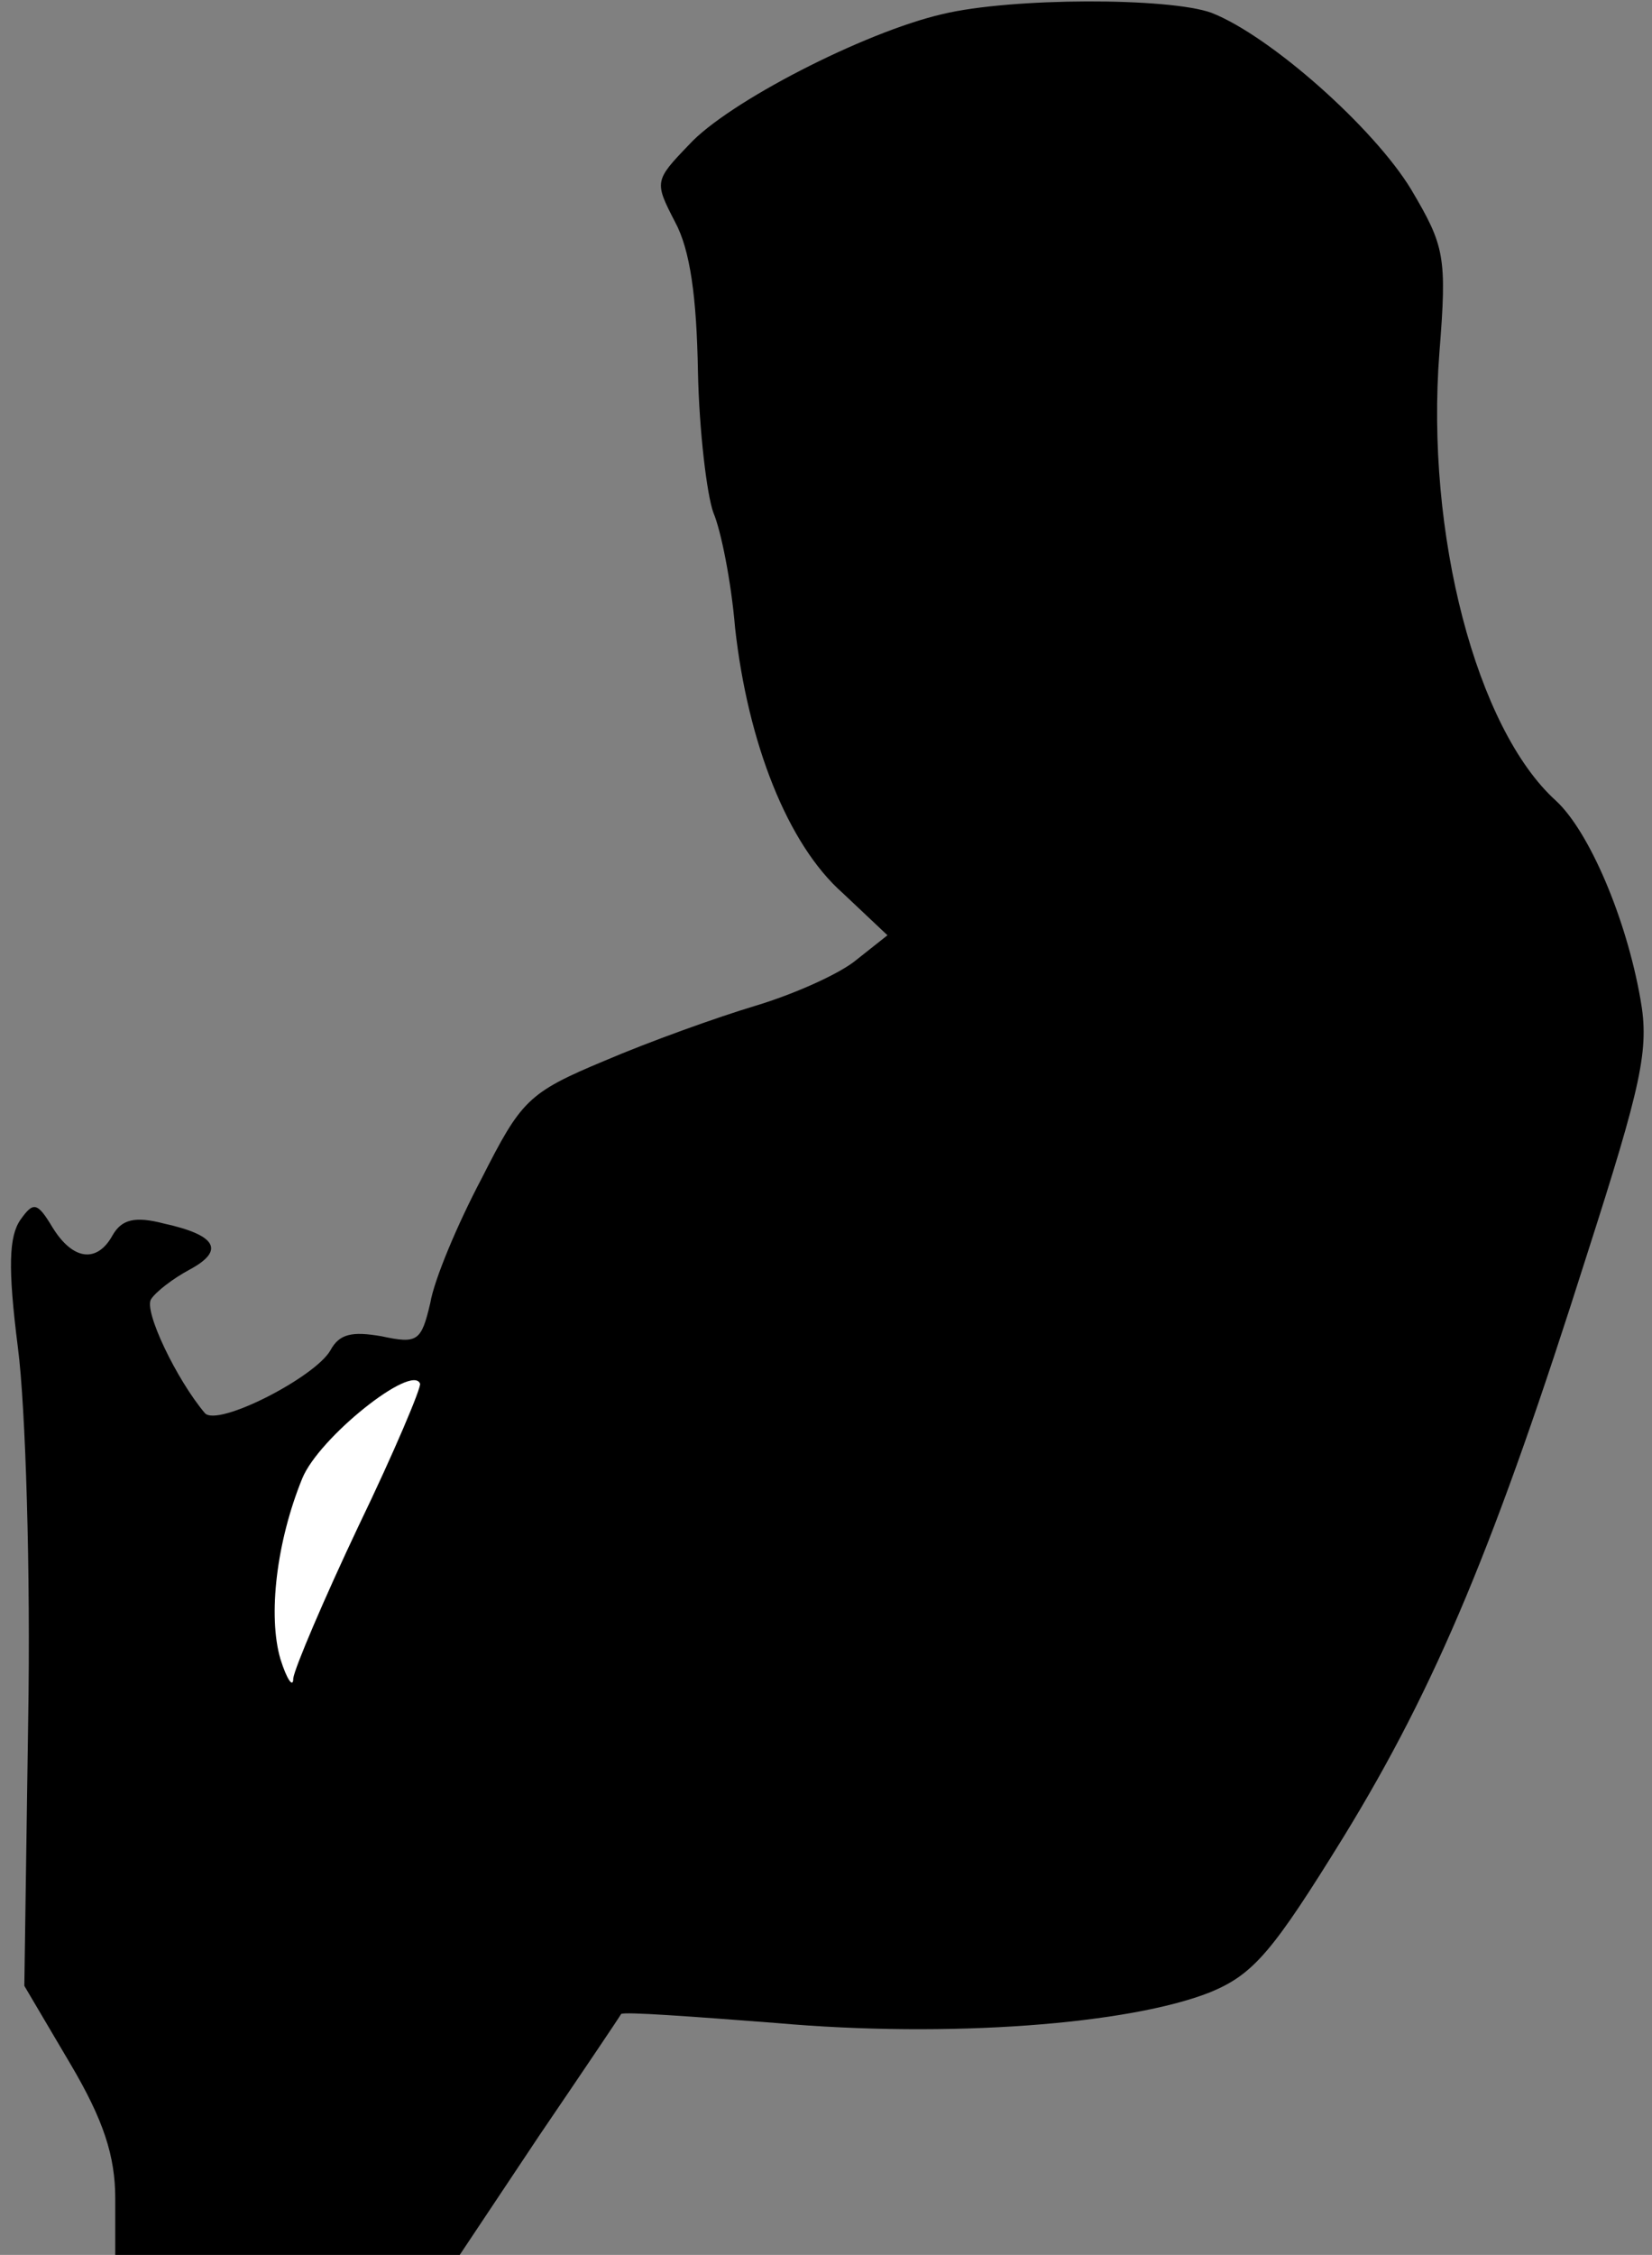 <?xml version="1.0" standalone="no"?>
<!DOCTYPE svg PUBLIC "-//W3C//DTD SVG 20010904//EN"
 "http://www.w3.org/TR/2001/REC-SVG-20010904/DTD/svg10.dtd">
<svg version="1.0" xmlns="http://www.w3.org/2000/svg"
 width="129pt" height="176pt" viewBox="0 0 129 176"
 preserveAspectRatio="xMidYMid meet">
<rect x="0" y="0" width="129" height="176" fill="#808080" stroke="none"/>
<g transform="translate(0,176) scale(0.1,-0.1)"
fill="#000000" stroke="none">
<path fill="#000000" stroke="none" d="M736 1749 c-61 -14 -168 -69 -198 -102
-27 -28 -27 -29 -11 -60 12 -22 17 -59 18 -117 1 -47 7 -96 12 -110 6 -14 14
-54 17 -90 10 -90 41 -169 84 -207 l35 -33 -24 -19 c-13 -11 -49 -27 -79 -36
-30 -9 -83 -28 -118 -43 -60 -25 -65 -31 -96 -92 -19 -36 -37 -79 -40 -97 -7
-30 -10 -32 -38 -26 -23 4 -33 2 -40 -11 -12 -21 -88 -60 -98 -49 -22 26 -48
80 -42 89 4 6 17 16 30 23 28 15 21 27 -20 36 -23 6 -33 3 -40 -9 -12 -22 -31
-20 -47 6 -12 20 -15 20 -25 6 -9 -13 -10 -37 -2 -100 6 -46 10 -176 8 -291
l-3 -207 36 -61 c26 -44 35 -72 35 -105 l0 -44 135 0 134 0 62 93 c34 50 63
93 64 95 2 2 56 -2 121 -7 135 -12 276 -1 339 24 34 14 49 32 104 121 73 119
119 230 190 454 43 134 49 161 42 200 -11 63 -40 131 -66 155 -62 56 -102 208
-91 350 6 75 4 83 -22 127 -29 48 -110 120 -156 138 -33 12 -156 12 -210 -1z"/>
<path fill="#ffffff" stroke="none" d="M280 569 c-27 -57 -50 -111 -51 -119 0
-8 -5 -1 -10 15 -10 34 -3 92 17 141 13 32 86 90 92 74 1 -3 -20 -53 -48 -111z"/>
</g>
</svg>

